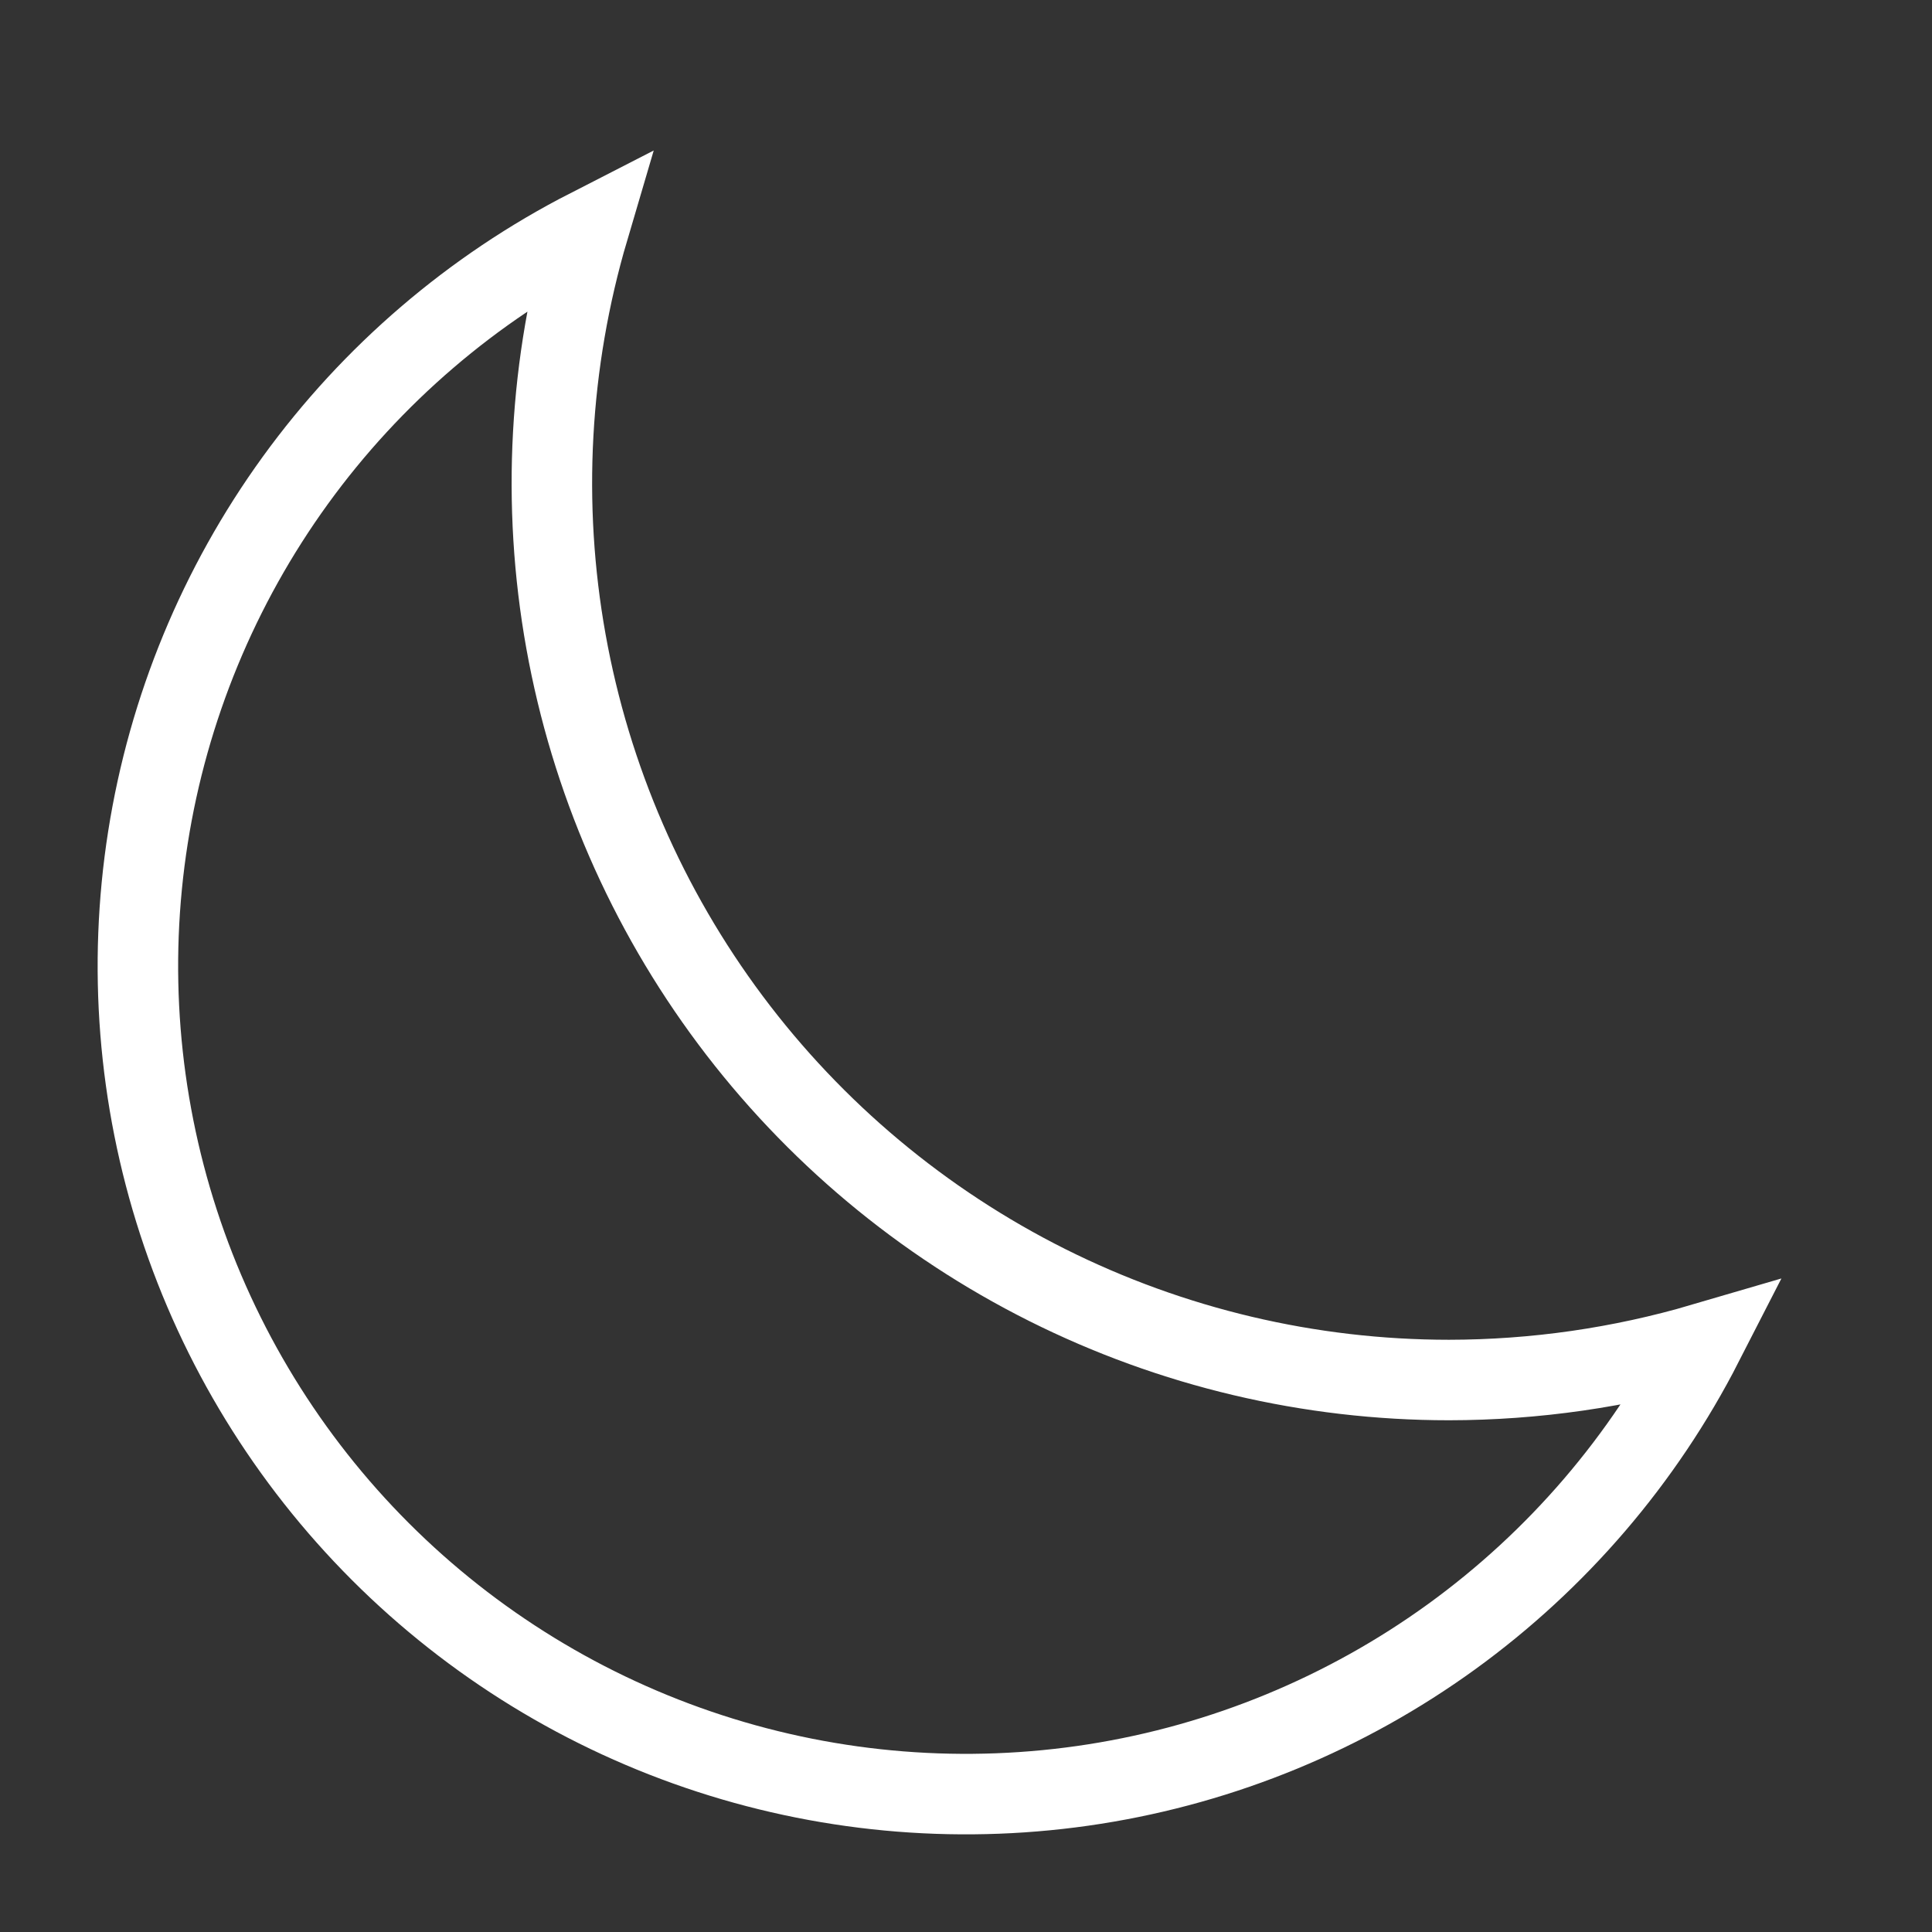 <svg width="48" height="48" viewBox="0 0 48 48" fill="none" xmlns="http://www.w3.org/2000/svg">
<rect x="0" y="0" width="48" height="48" fill="#333333" stroke="none"/>
<path d="M36 34.286C32.534 34.286 29.116 33.478 26.017 31.926C22.918 30.374 20.223 28.12 18.148 25.344C16.073 22.568 14.673 19.346 14.061 15.935C13.449 12.523 13.642 9.016 14.623 5.691C11.736 7.169 9.24 9.309 7.337 11.935C5.435 14.562 4.18 17.601 3.676 20.804C3.172 24.008 3.432 27.285 4.436 30.369C5.439 33.453 7.158 36.256 9.451 38.549C11.744 40.842 14.547 42.561 17.631 43.564C20.715 44.568 23.992 44.828 27.196 44.324C30.399 43.82 33.438 42.565 36.065 40.663C38.691 38.76 40.831 36.264 42.309 33.377C40.26 33.978 38.135 34.284 36 34.286V34.286Z" stroke="white" stroke-width="2" stroke-miterlimit="5"/>
</svg>
